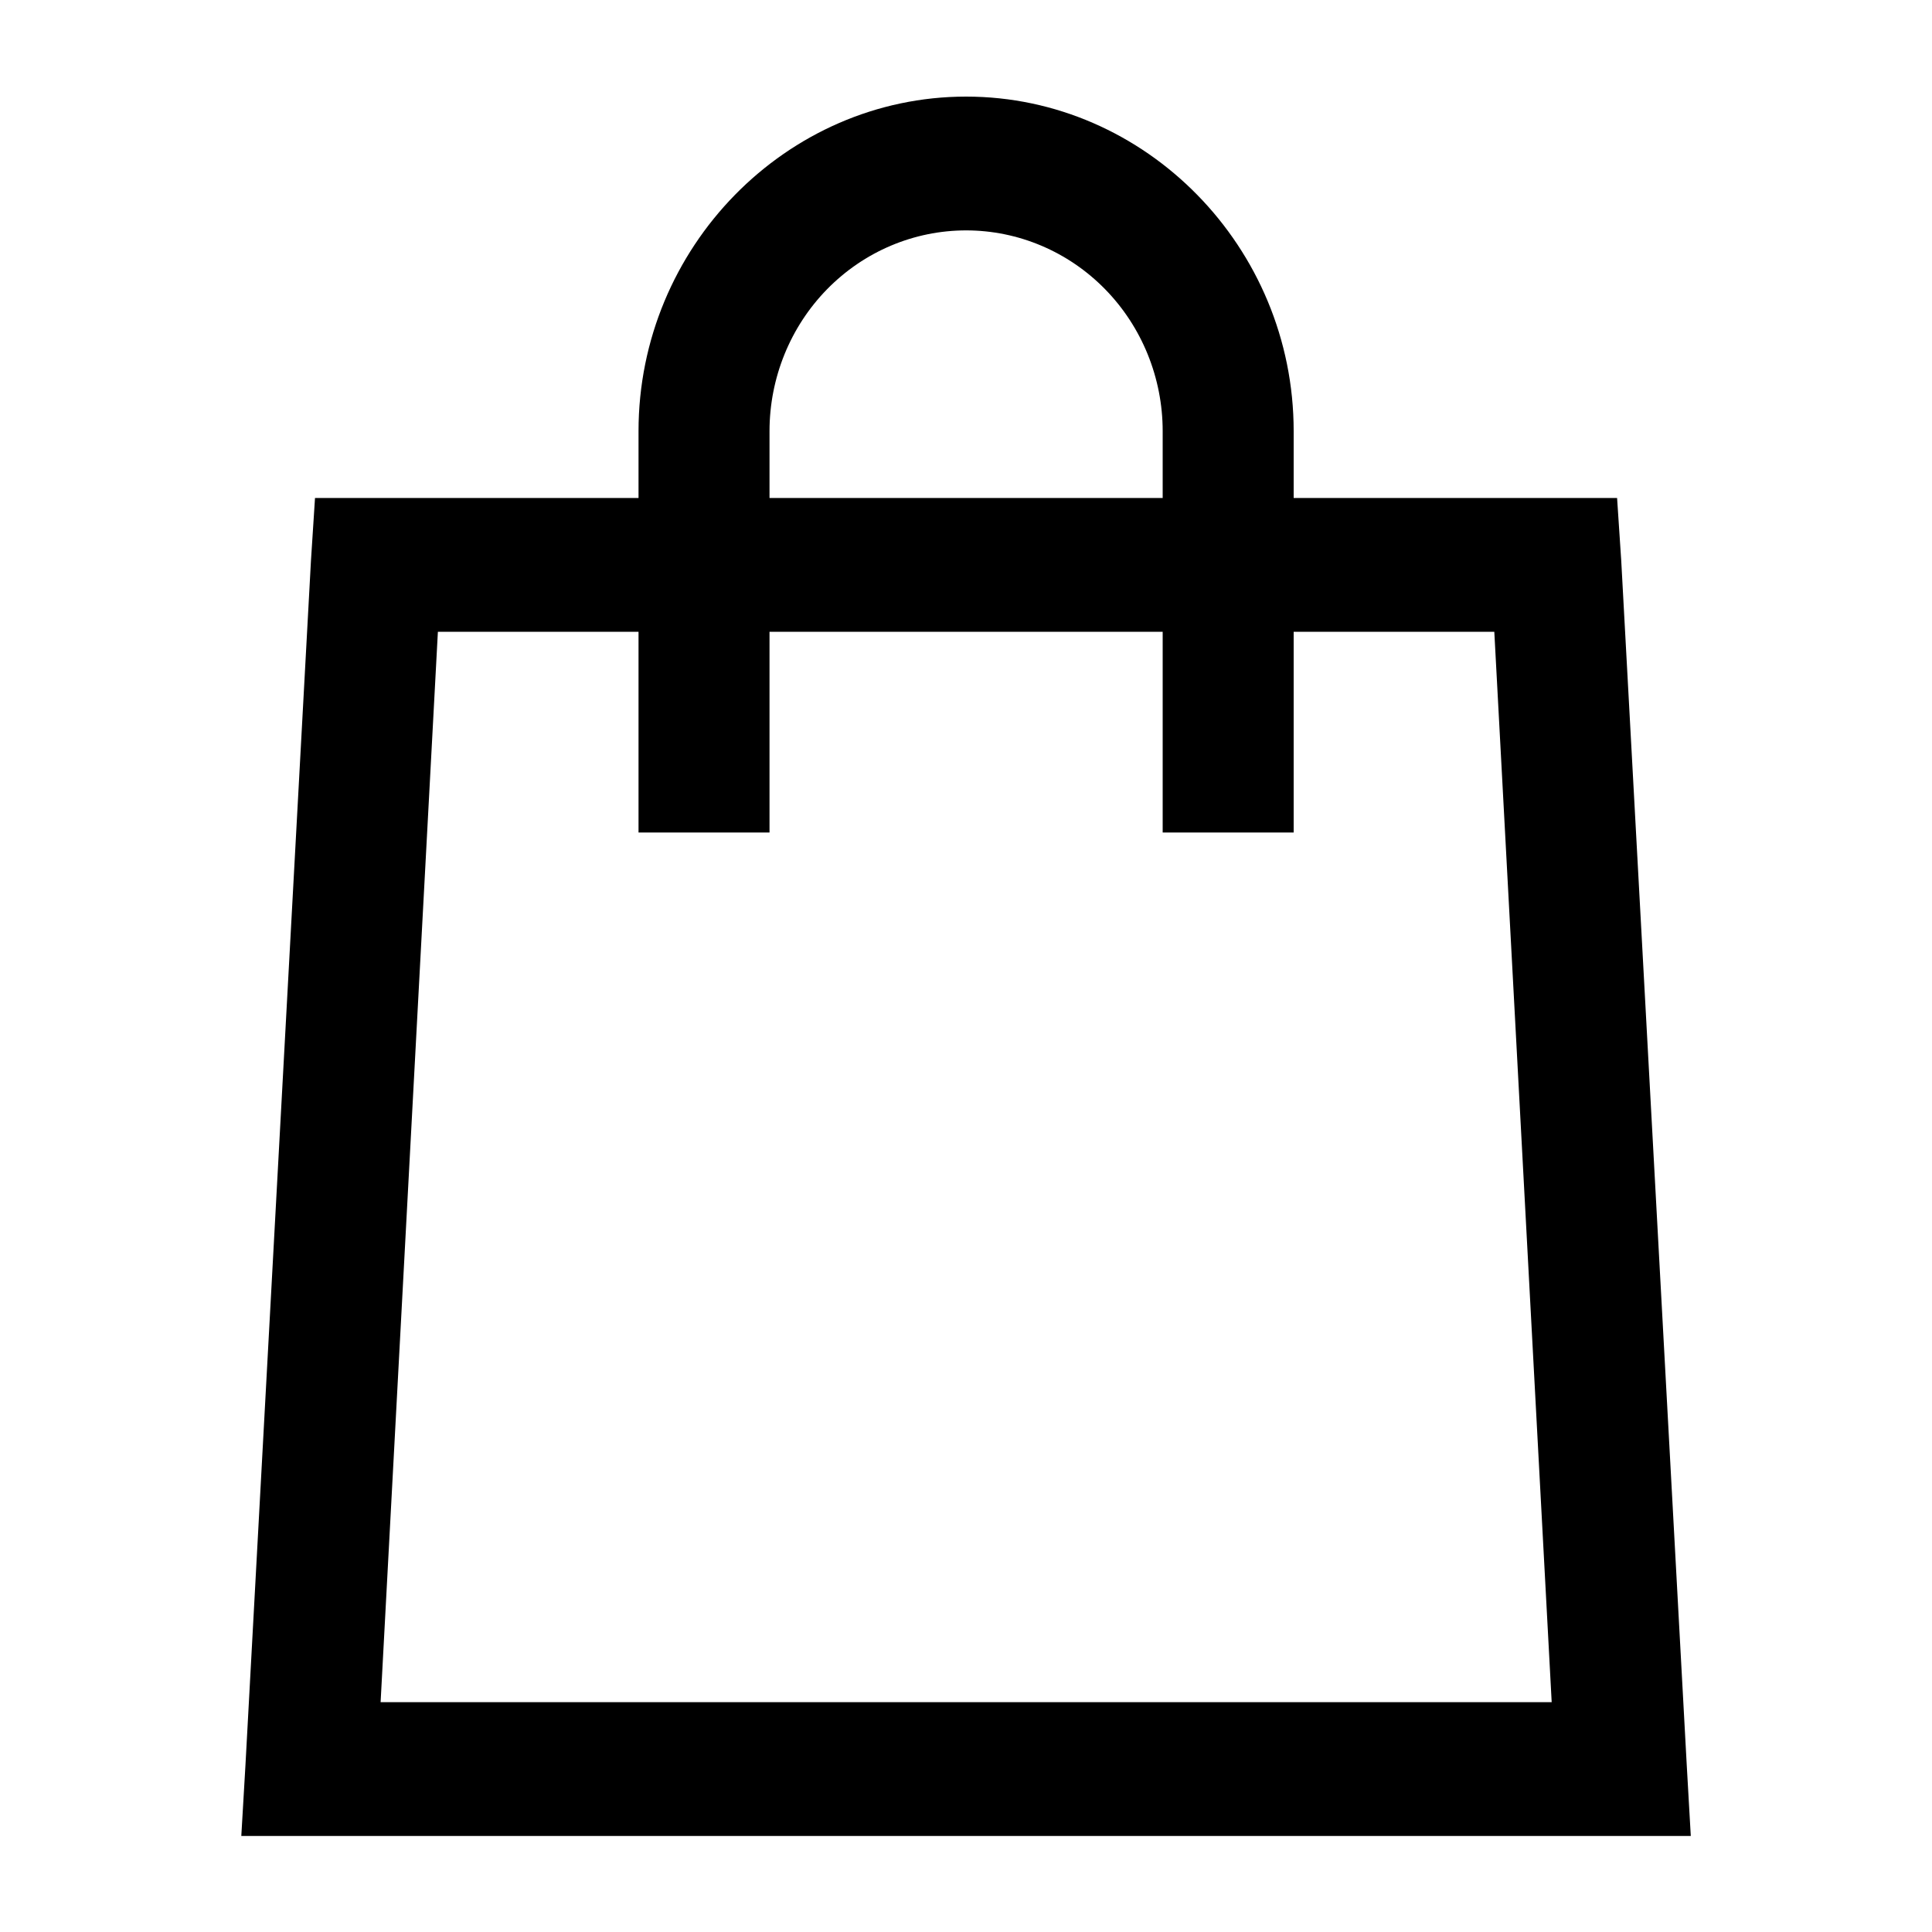 <svg width="20" height="20" viewBox="0 0 20 20"  xmlns="http://www.w3.org/2000/svg">
<path d="M10.001 1C8.139 1 6.61 2.561 6.61 4.463V5.155H3.261L3.219 5.805L2.541 18.271L2.498 19.006H17.503L17.461 18.27L16.783 5.804L16.74 5.155H13.392V4.463C13.392 2.561 11.863 1 10.001 1ZM10.001 2.385C10.541 2.385 11.058 2.604 11.44 2.994C11.821 3.383 12.036 3.912 12.036 4.463V5.155H7.966V4.463C7.966 3.912 8.181 3.383 8.562 2.994C8.944 2.604 9.461 2.385 10.001 2.385ZM4.533 6.54H6.61V8.618H7.966V6.54H12.036V8.618H13.392V6.54H15.469L16.063 17.621H3.94L4.533 6.54Z" />
</svg>
